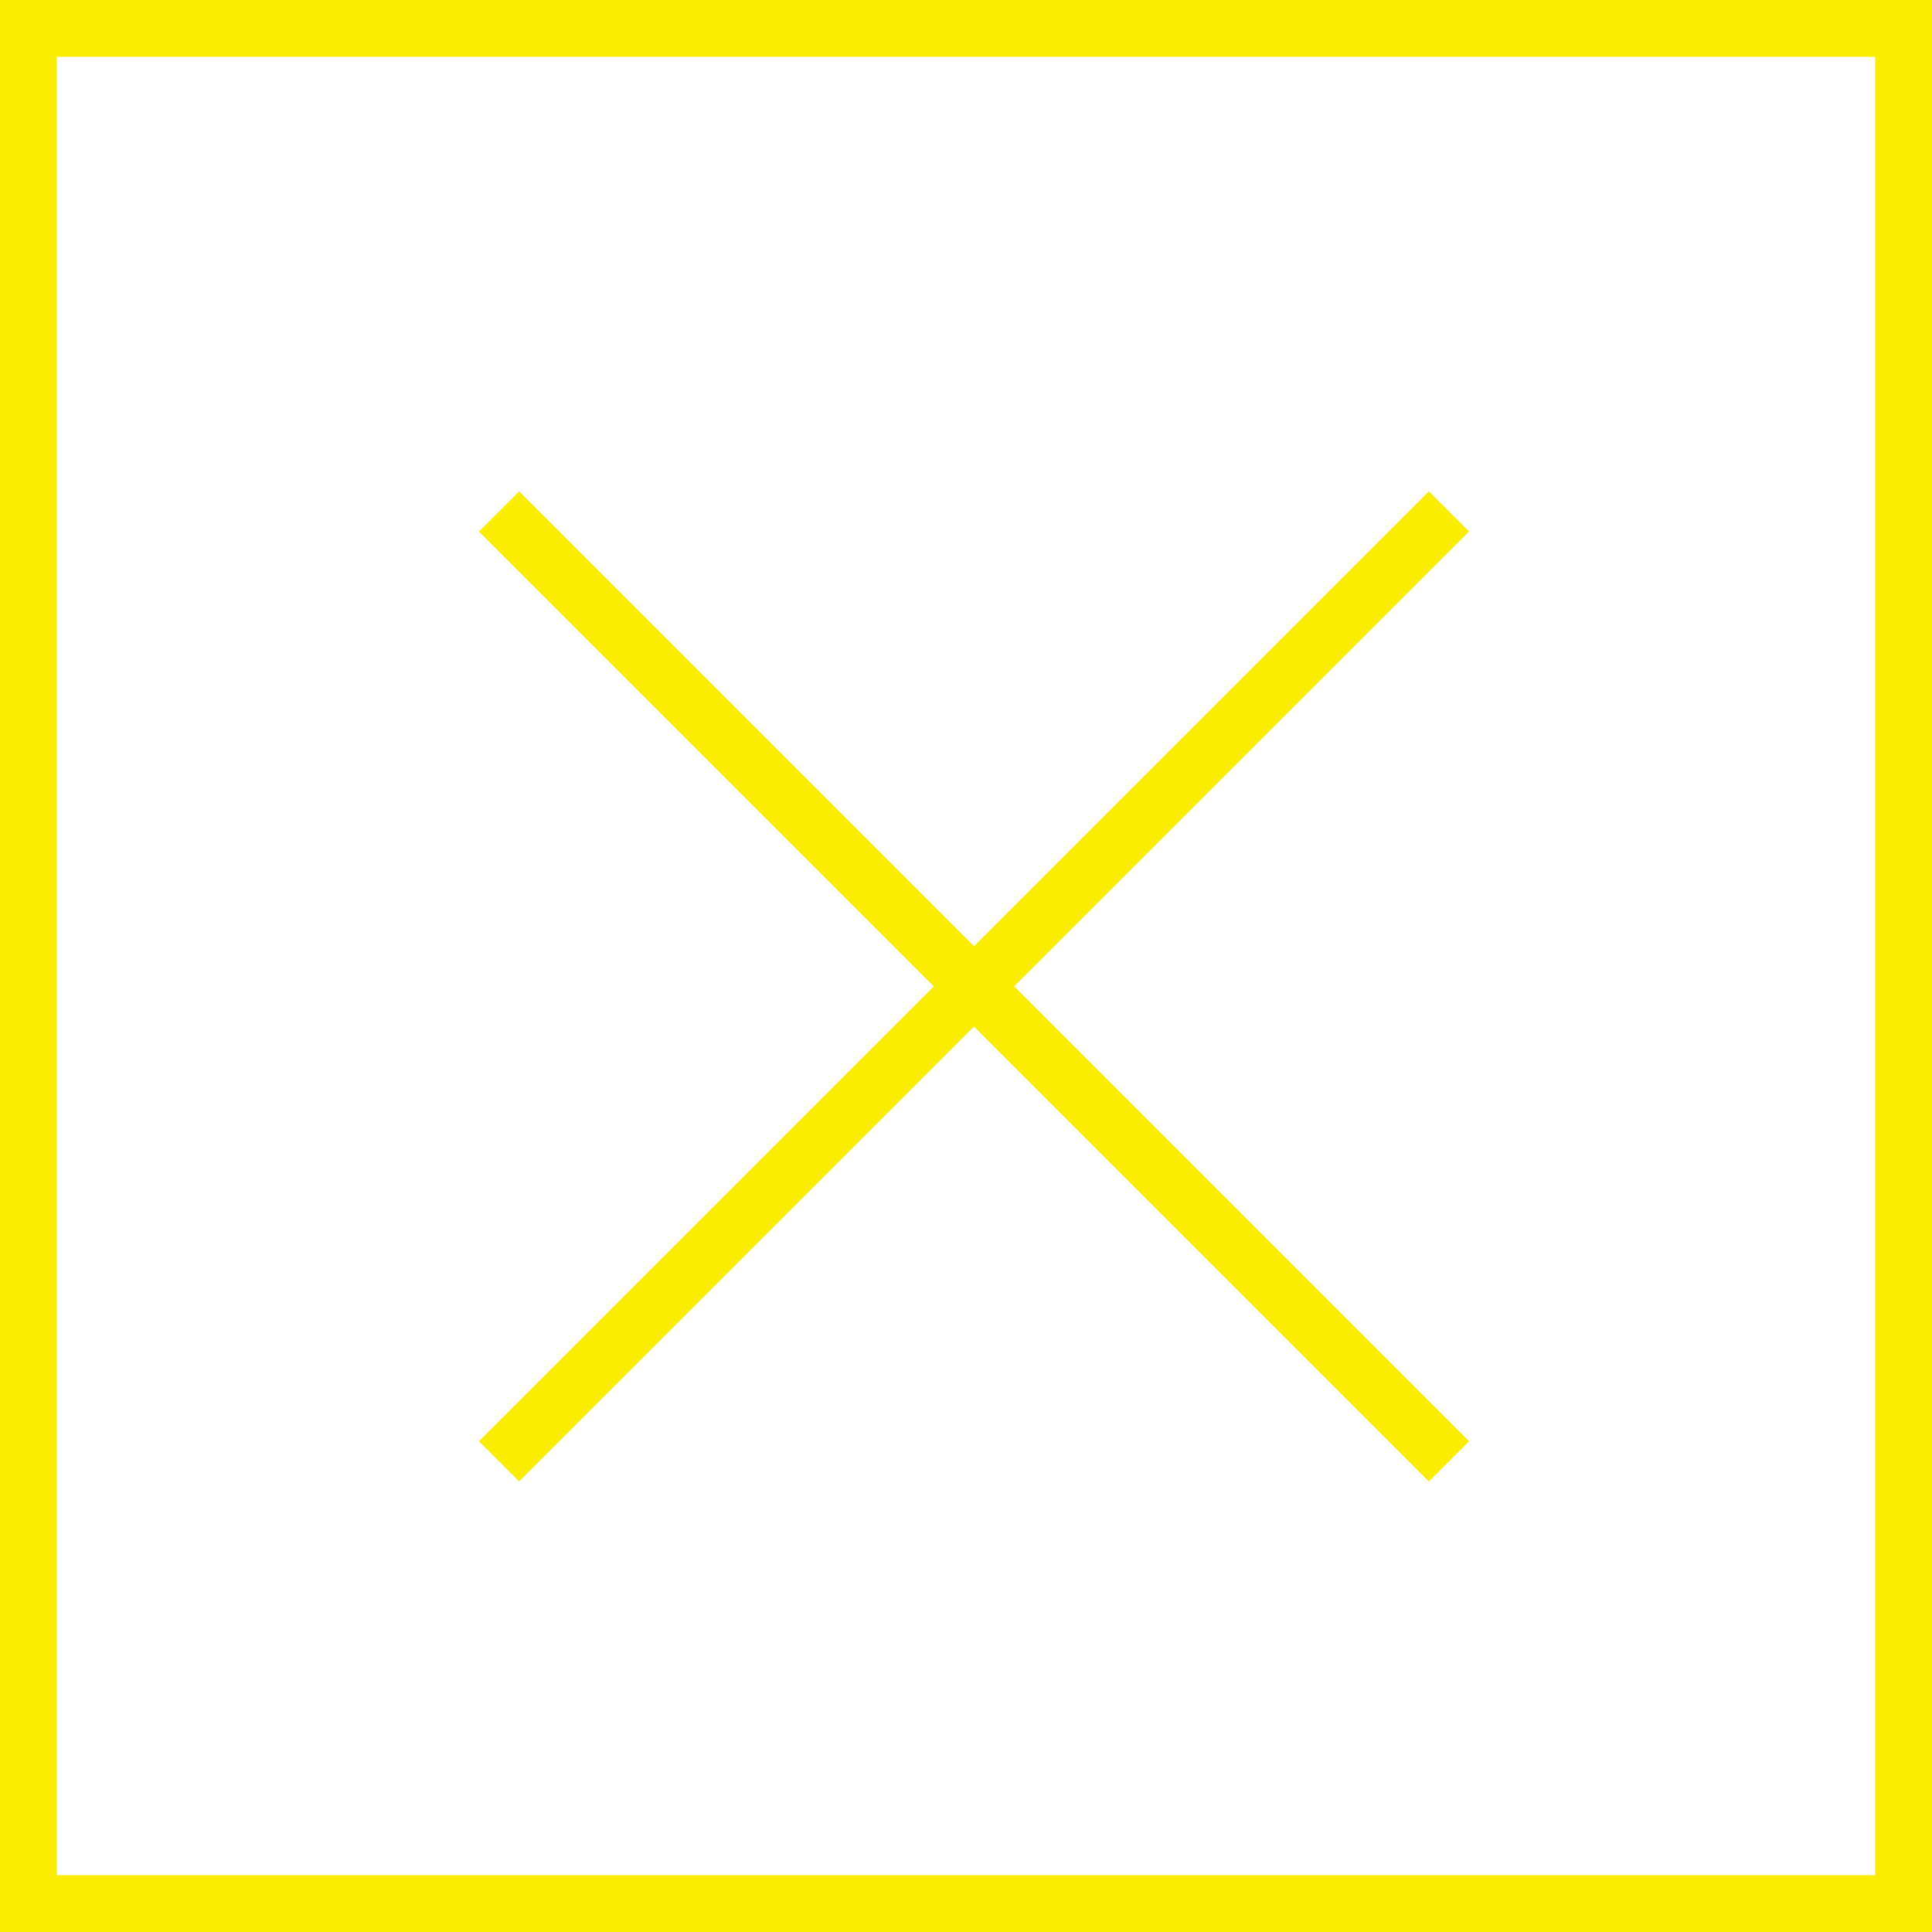 <svg xmlns="http://www.w3.org/2000/svg" width="68" height="68" viewBox="0 0 68 68">
  <g id="Group_6103" data-name="Group 6103" transform="translate(-2428 -181)">
    <rect id="Rectangle_366" data-name="Rectangle 366" width="66" height="66" transform="translate(2429 182)" fill="none" stroke="#faed00" stroke-miterlimit="10" stroke-width="2"/>
    <g id="Group_4786" data-name="Group 4786" transform="translate(-2969)">
      <line id="Line_86" data-name="Line 86" y1="33.435" x2="33.435" transform="translate(5414.565 199)" fill="none" stroke="#faed00" stroke-miterlimit="10" stroke-width="2"/>
      <line id="Line_87" data-name="Line 87" x1="33.435" y1="33.435" transform="translate(5414.565 199)" fill="none" stroke="#faed00" stroke-miterlimit="10" stroke-width="2"/>
    </g>
  </g>
</svg>
